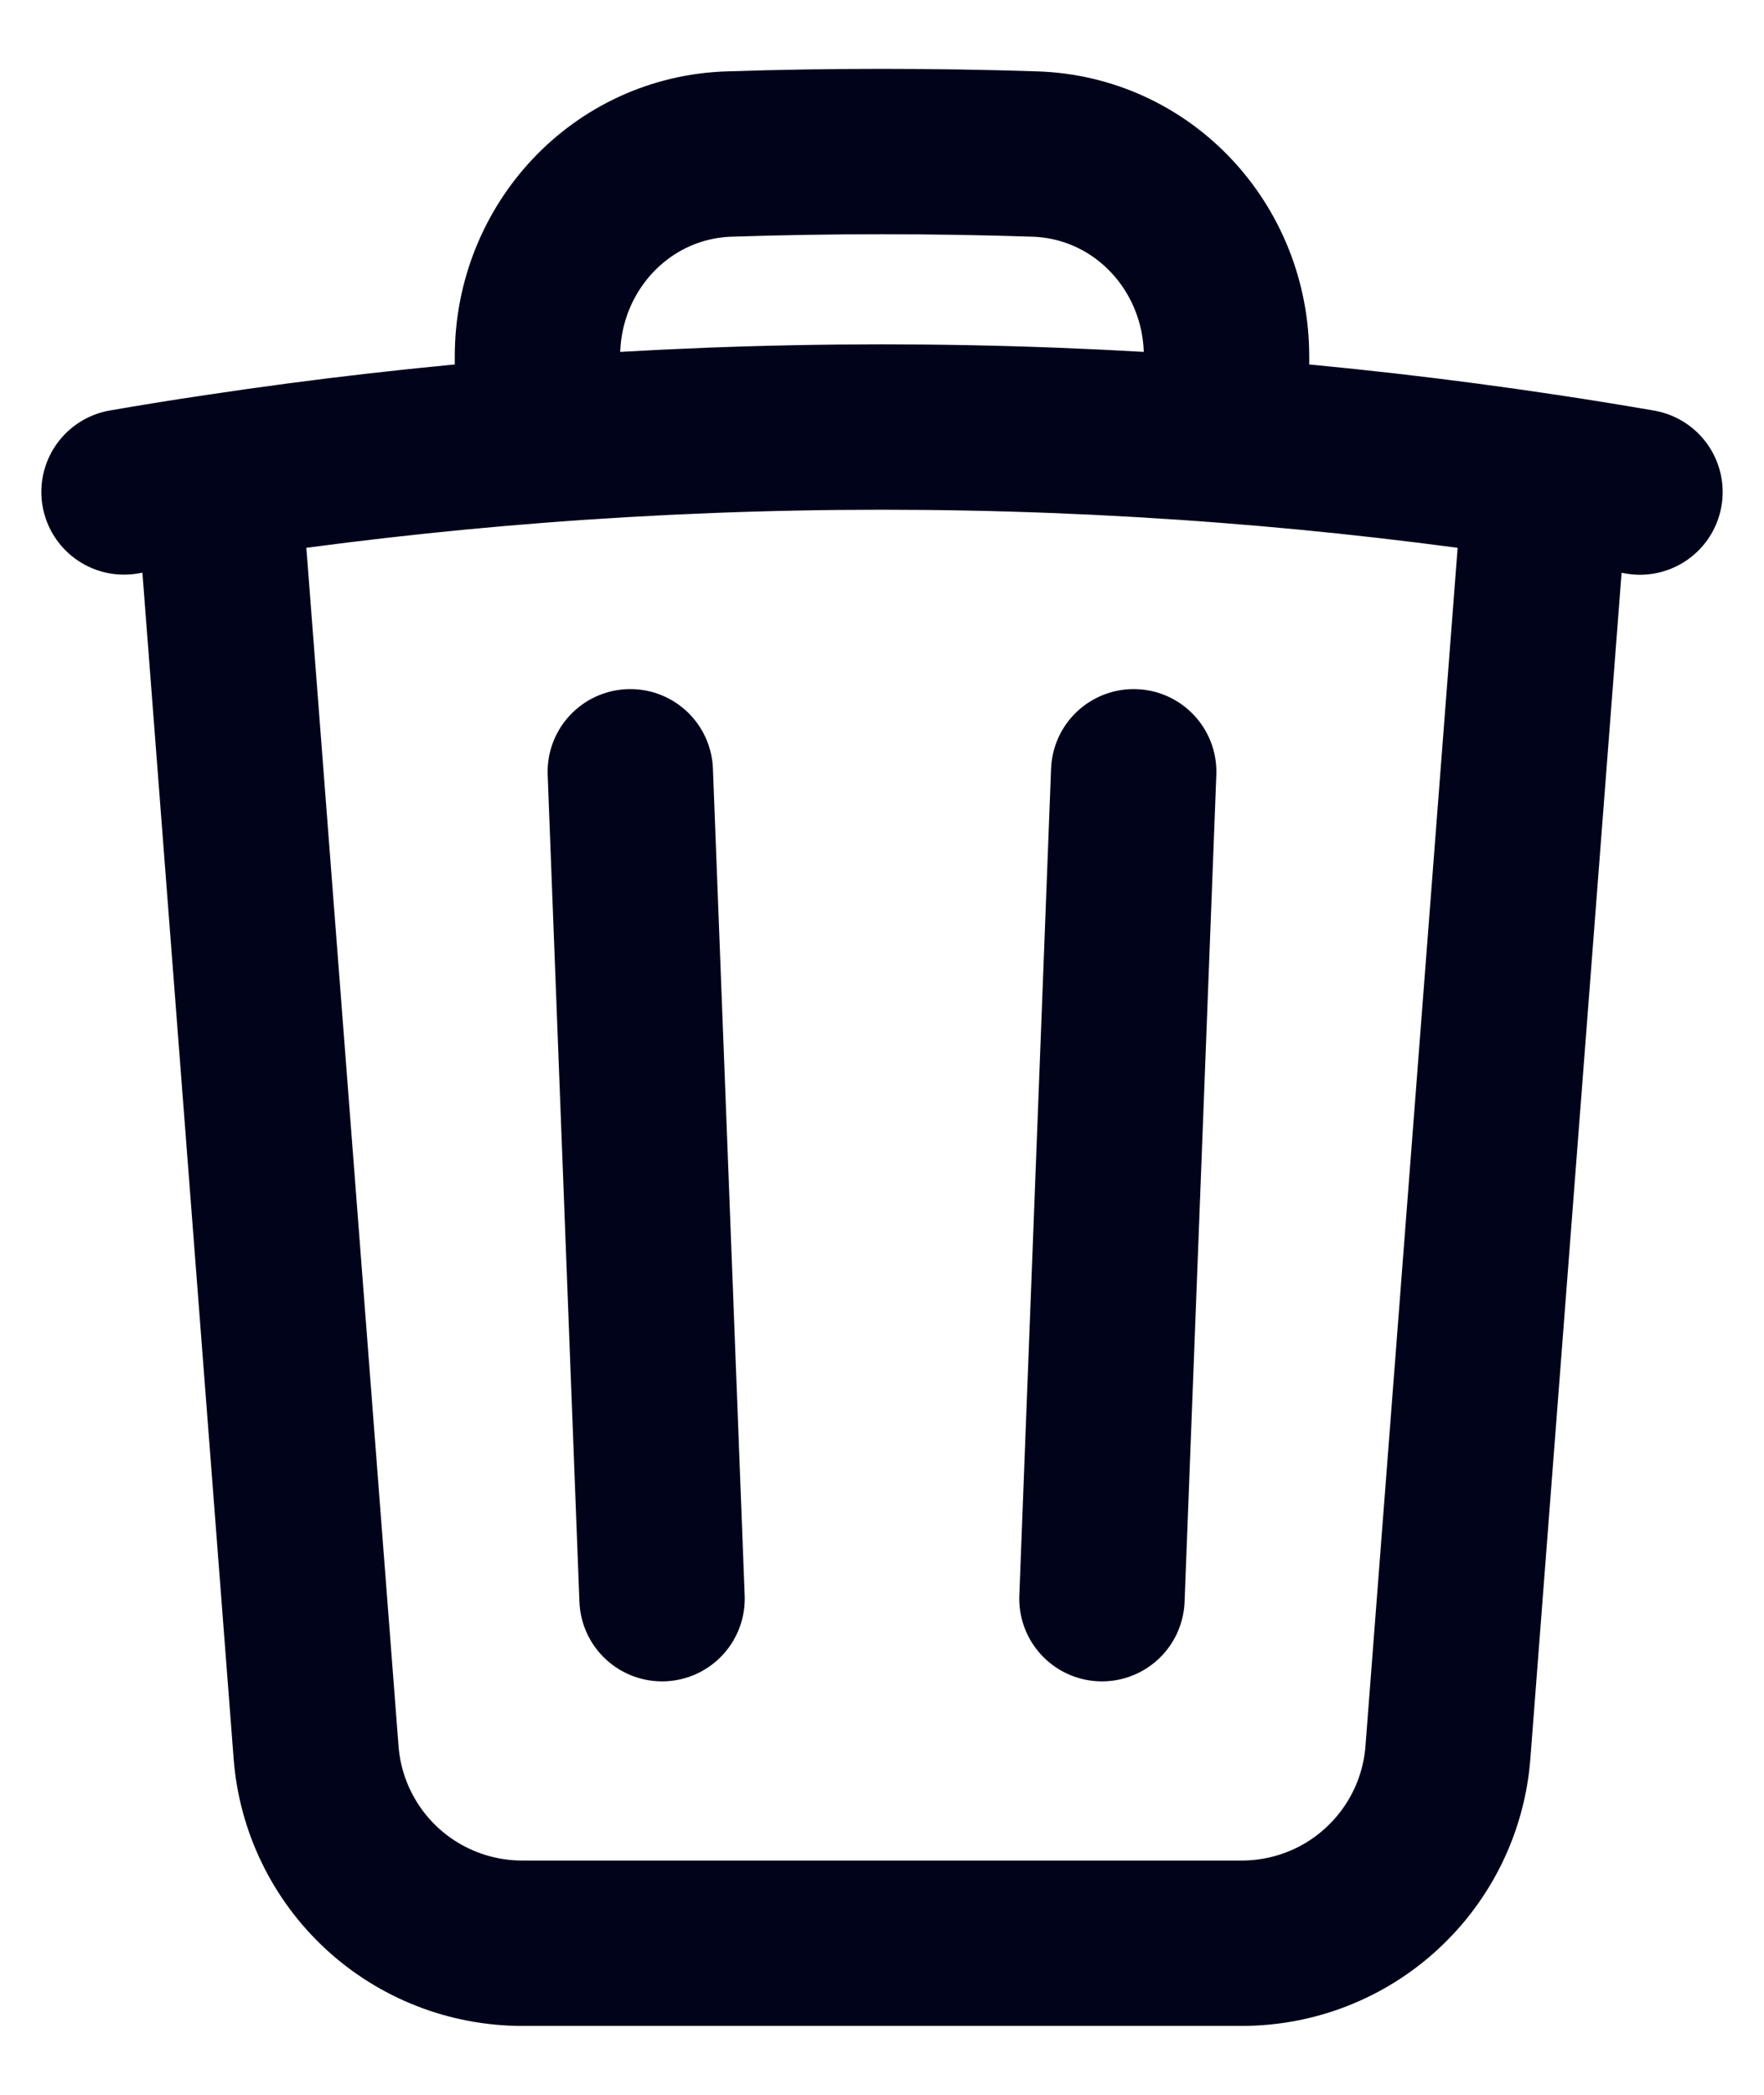 <svg width="16" height="19" viewBox="0 0 16 19" fill="none" xmlns="http://www.w3.org/2000/svg">
<path d="M10.283 7L9.995 14.5M6.005 14.5L5.717 7M14.023 4.325C14.308 4.368 14.592 4.414 14.875 4.463M14.023 4.325L13.133 15.894C13.097 16.365 12.884 16.805 12.537 17.126C12.191 17.447 11.736 17.625 11.263 17.625H4.737C4.264 17.625 3.809 17.447 3.462 17.126C3.116 16.805 2.903 16.365 2.867 15.894L1.977 4.325M14.023 4.325C13.062 4.18 12.095 4.069 11.125 3.994M1.977 4.325C1.692 4.367 1.408 4.413 1.125 4.462M1.977 4.325C2.938 4.18 3.905 4.069 4.875 3.994M11.125 3.994V3.231C11.125 2.247 10.367 1.427 9.383 1.397C8.461 1.367 7.539 1.367 6.617 1.397C5.633 1.427 4.875 2.248 4.875 3.231V3.994M11.125 3.994C9.045 3.833 6.955 3.833 4.875 3.994" stroke="#00031A" stroke-width="1.5" stroke-linecap="round" stroke-linejoin="round"/>
</svg>
